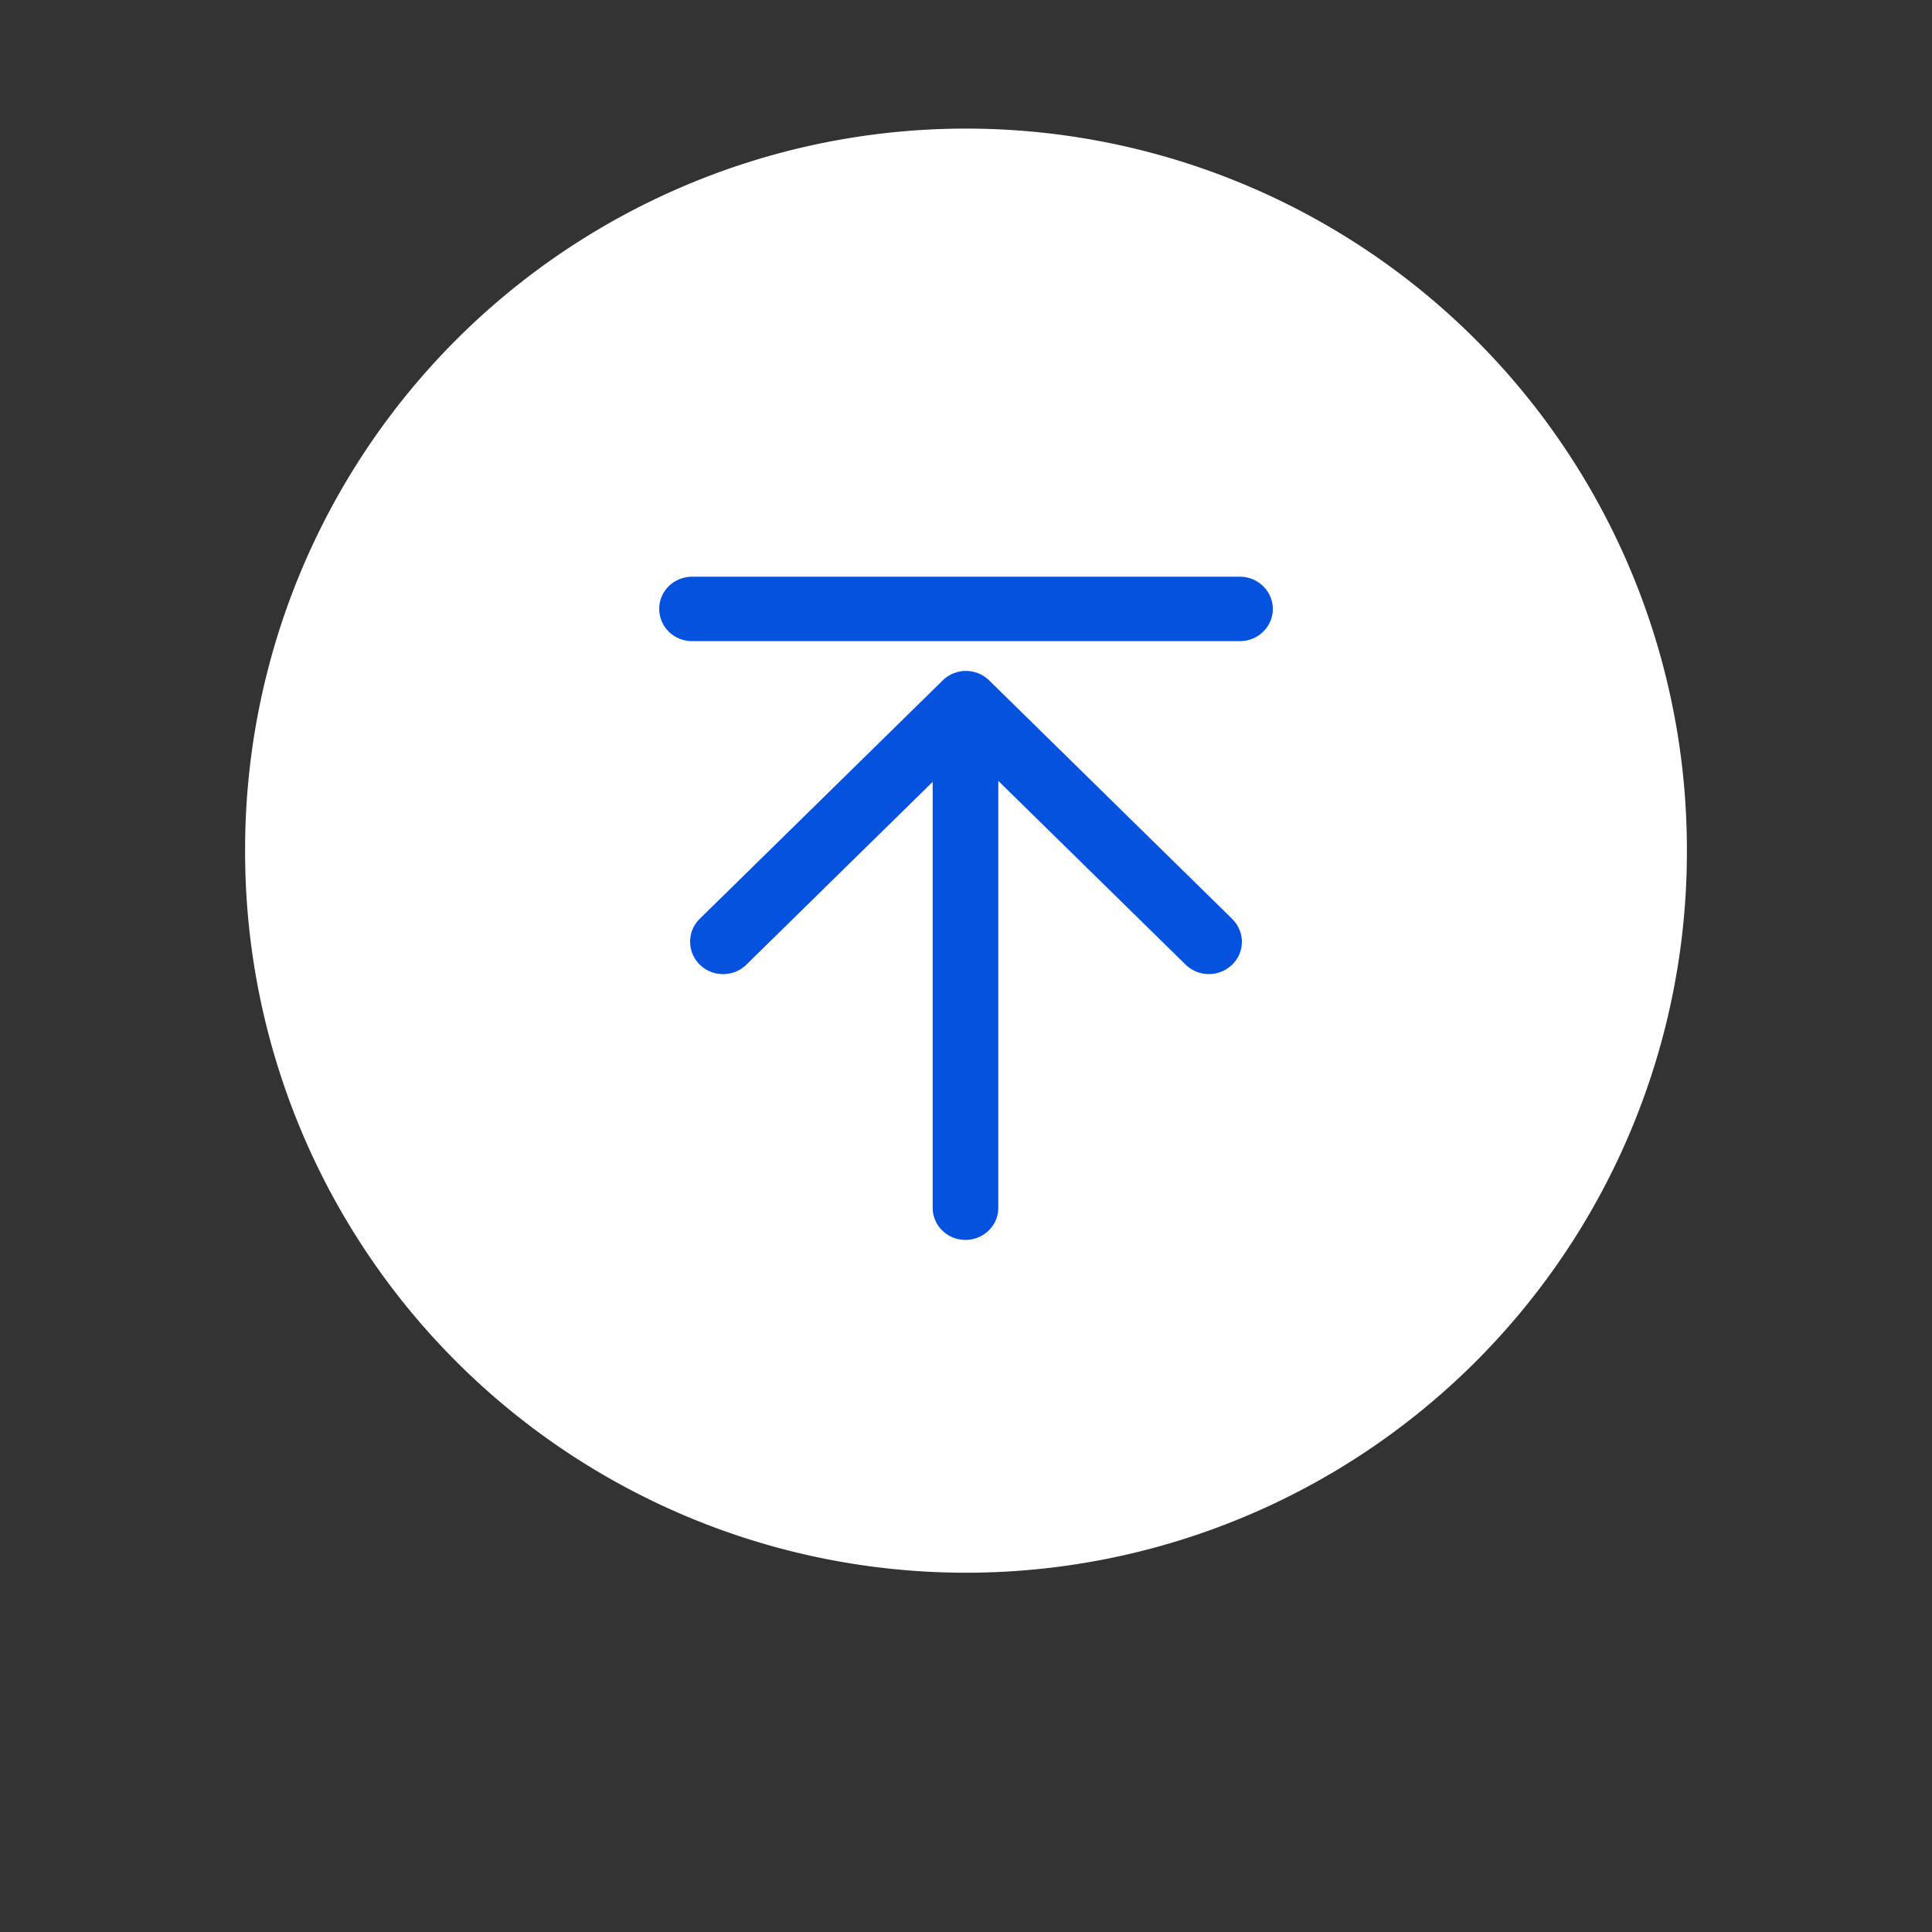 <?xml version="1.0" standalone="no"?><!DOCTYPE svg PUBLIC "-//W3C//DTD SVG 1.1//EN" "http://www.w3.org/Graphics/SVG/1.1/DTD/svg11.dtd"><svg t="1607655832912" class="icon" viewBox="0 0 1024 1024" version="1.1" xmlns="http://www.w3.org/2000/svg" p-id="3153" width="48" height="48" xmlns:xlink="http://www.w3.org/1999/xlink"><rect x="0" y="0" width="1024" height="1024" fill="#333333" stroke="none"/><defs><style type="text/css"></style></defs><path d="M512 450.866m-382.09 0a382.09 382.09 0 1 0 764.179 0 382.09 382.09 0 1 0-764.179 0Z" fill="#FFFFFF" p-id="3154"></path><path d="M653.098 487.042l-128.642-126.242a17.607 17.607 0 0 0-24.408-0.55l-0.688 0.672-128.535 126.12a16.919 16.919 0 0 0-5.044 12.105c0 9.476 7.81 17.148 17.484 17.148 4.738 0.015 9.292-1.88 12.609-5.273l98.457-96.623v225.708c0 9.43 7.779 17.072 17.393 17.072 9.629-0.015 17.423-7.642 17.393-17.026V413.879l99.282 97.402c3.271 3.21 7.718 4.998 12.349 4.998 9.675-0.015 17.5-7.688 17.469-17.102v-0.046a17.056 17.056 0 0 0-5.135-12.074M657.163 305.672h-290.388c-9.629 0.046-17.408 7.672-17.362 17.041v0.031c0 9.43 7.764 17.072 17.393 17.072h290.419c9.644-0.046 17.423-7.688 17.377-17.072 0.015-9.399-7.795-17.041-17.439-17.072" fill="#0452DD" p-id="3155"></path></svg>